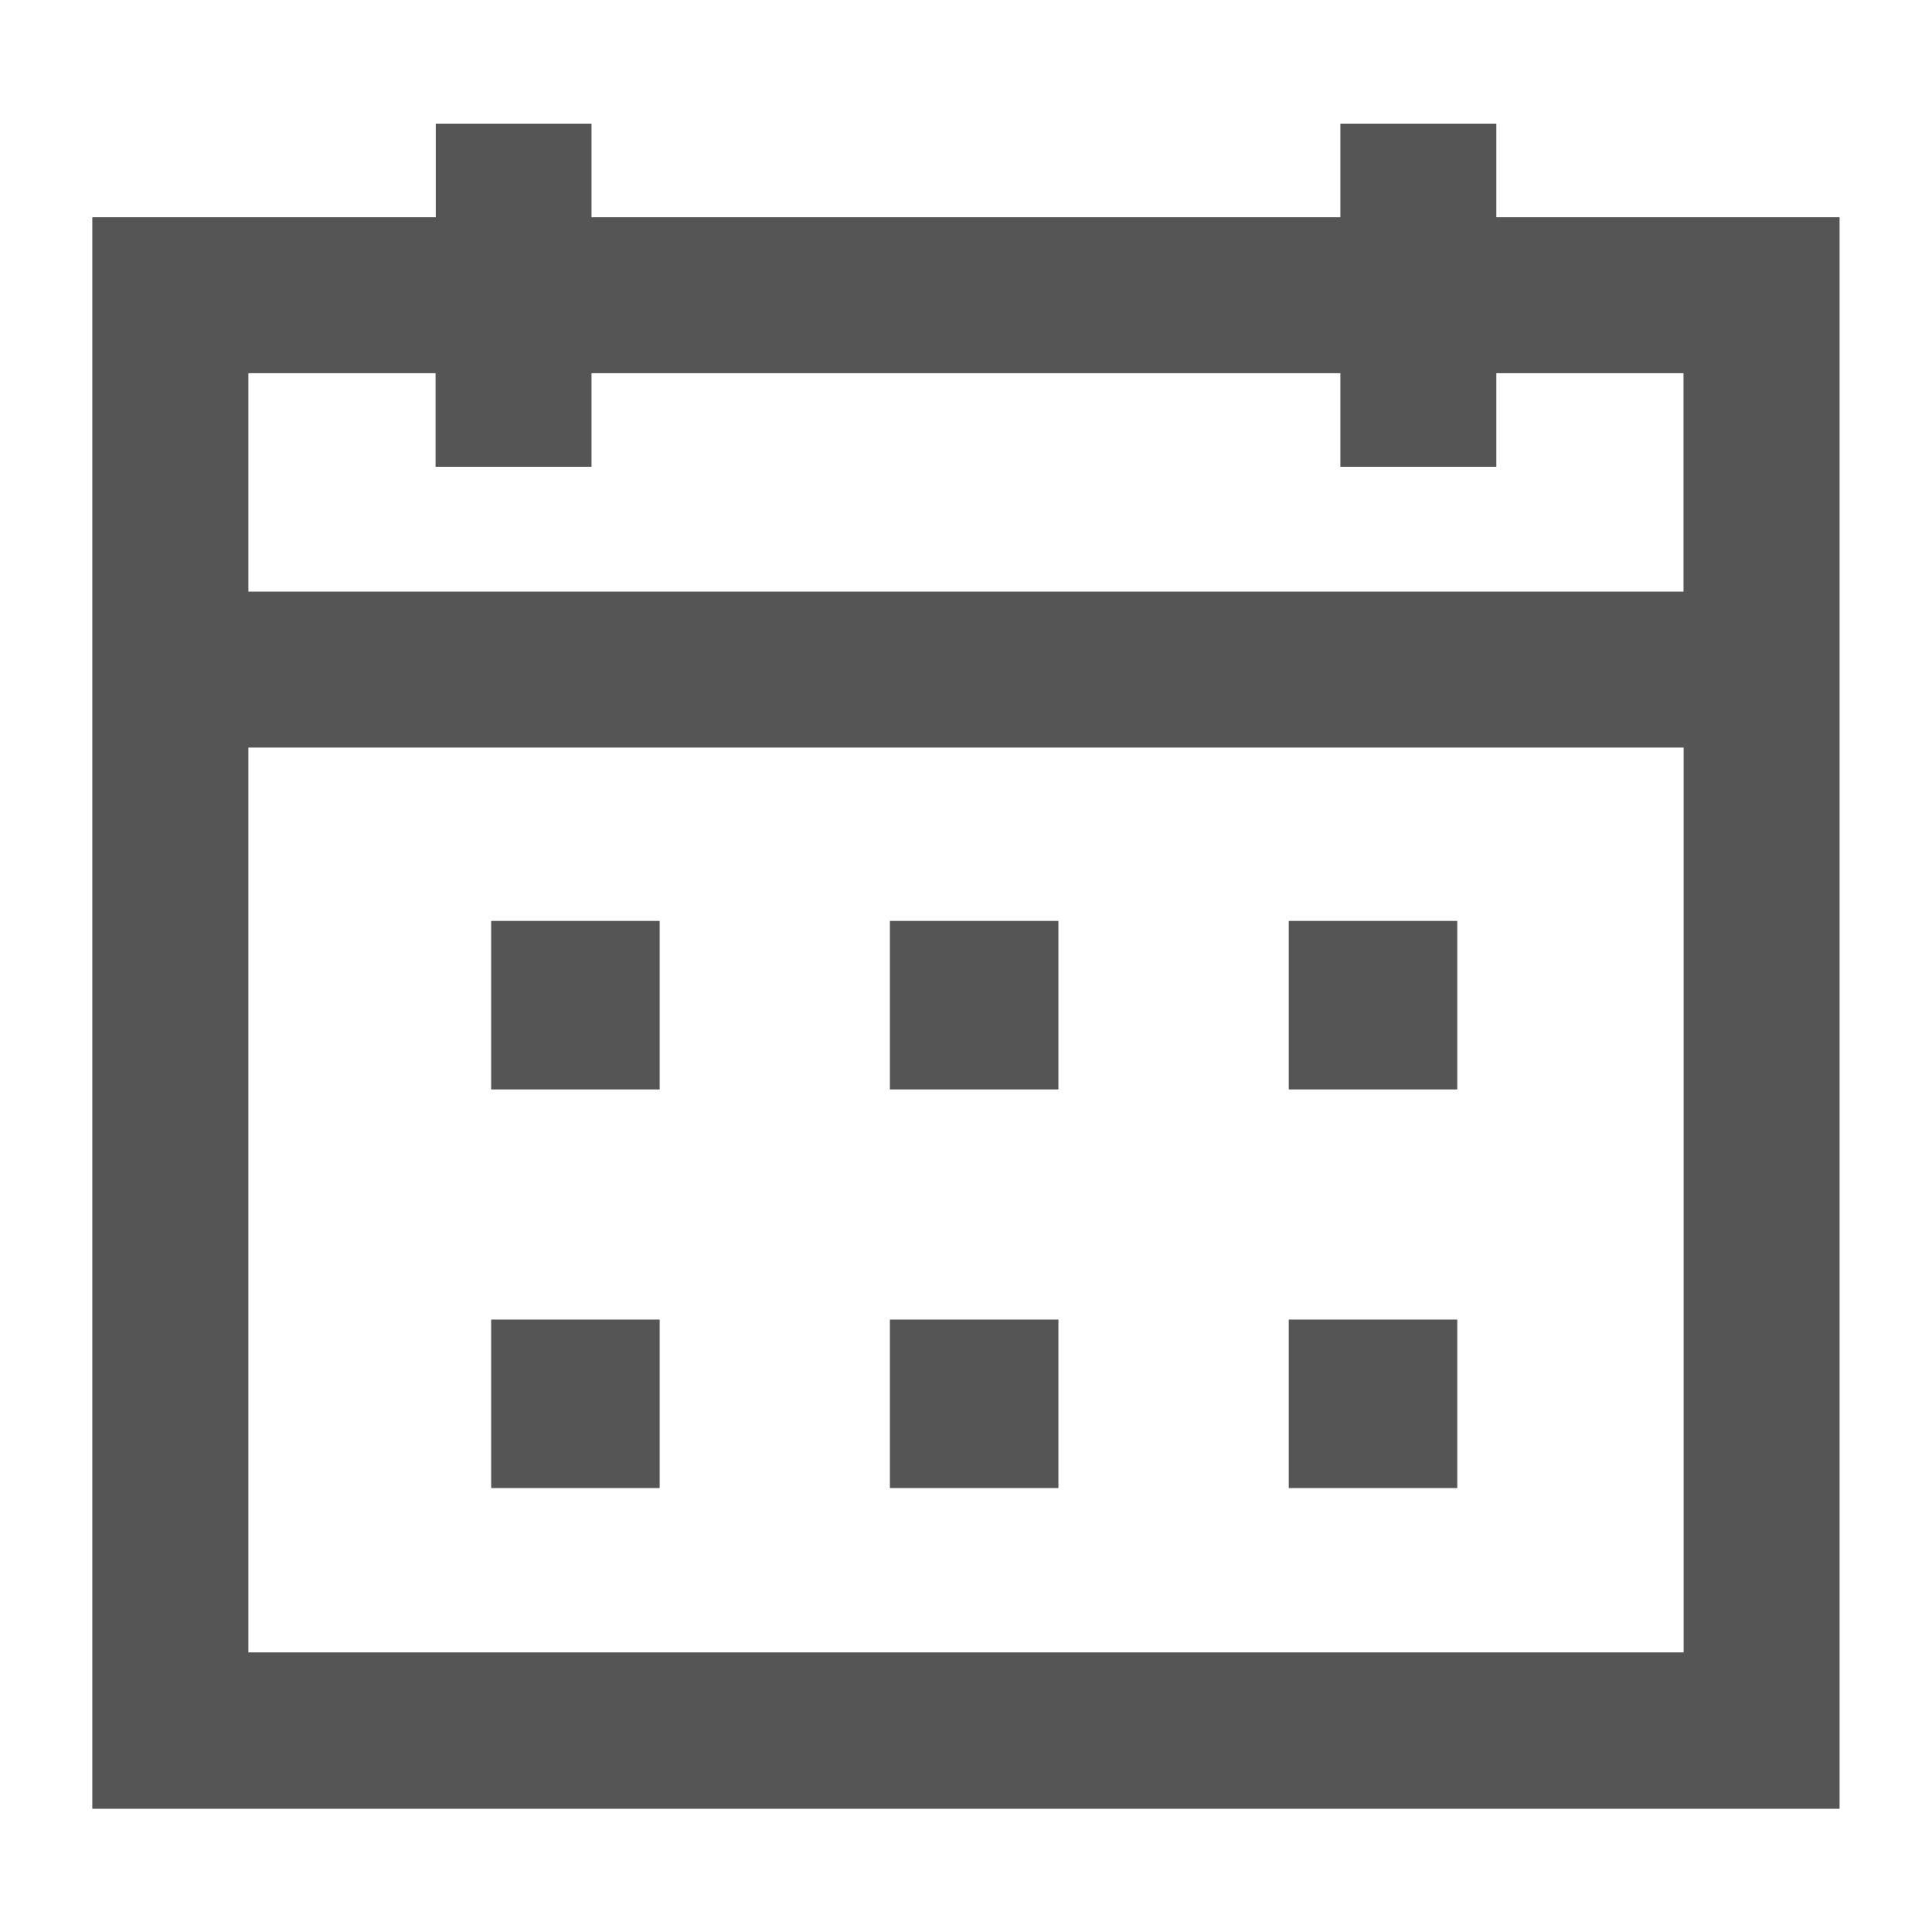 <svg xmlns="http://www.w3.org/2000/svg" id="icon_calendar" width="18" height="18" viewBox="0 0 18 18">
    <defs>
        <style>
            .cls-2{fill:#555}
        </style>
    </defs>
    <path id="Rectangle_1224" fill="rgba(255,255,255,0)" d="M0 0H18V18H0z"/>
    <g id="Group_518" transform="translate(0.277 0.268)">
        <path id="Path_18" d="M287.081 185.872V185h-1.453v.872h-6.977V185H277.2v.872H274V200.7h16.279v-14.828zm-9.883 1.453v.872h1.453v-.872h6.977v.872h1.453v-.872h1.744v2.035h-13.371v-2.035zm-1.744 11.918v-8.43h13.372v8.43z" class="cls-2" transform="translate(-273.417 -184.116)"/>
        <path id="Rectangle_977" d="M0 0H1.57V1.57H0z" class="cls-2" transform="translate(4.299 8.312)"/>
        <path id="Rectangle_978" d="M0 0H1.57V1.57H0z" class="cls-2" transform="translate(8.014 8.312)"/>
        <path id="Rectangle_979" d="M0 0H1.57V1.57H0z" class="cls-2" transform="translate(11.73 8.312)"/>
        <path id="Rectangle_980" d="M0 0H1.57V1.57H0z" class="cls-2" transform="translate(4.299 12.026)"/>
        <path id="Rectangle_981" d="M0 0H1.57V1.57H0z" class="cls-2" transform="translate(8.014 12.026)"/>
        <path id="Rectangle_982" d="M0 0H1.57V1.57H0z" class="cls-2" transform="translate(11.73 12.026)"/>
    </g>
</svg>
